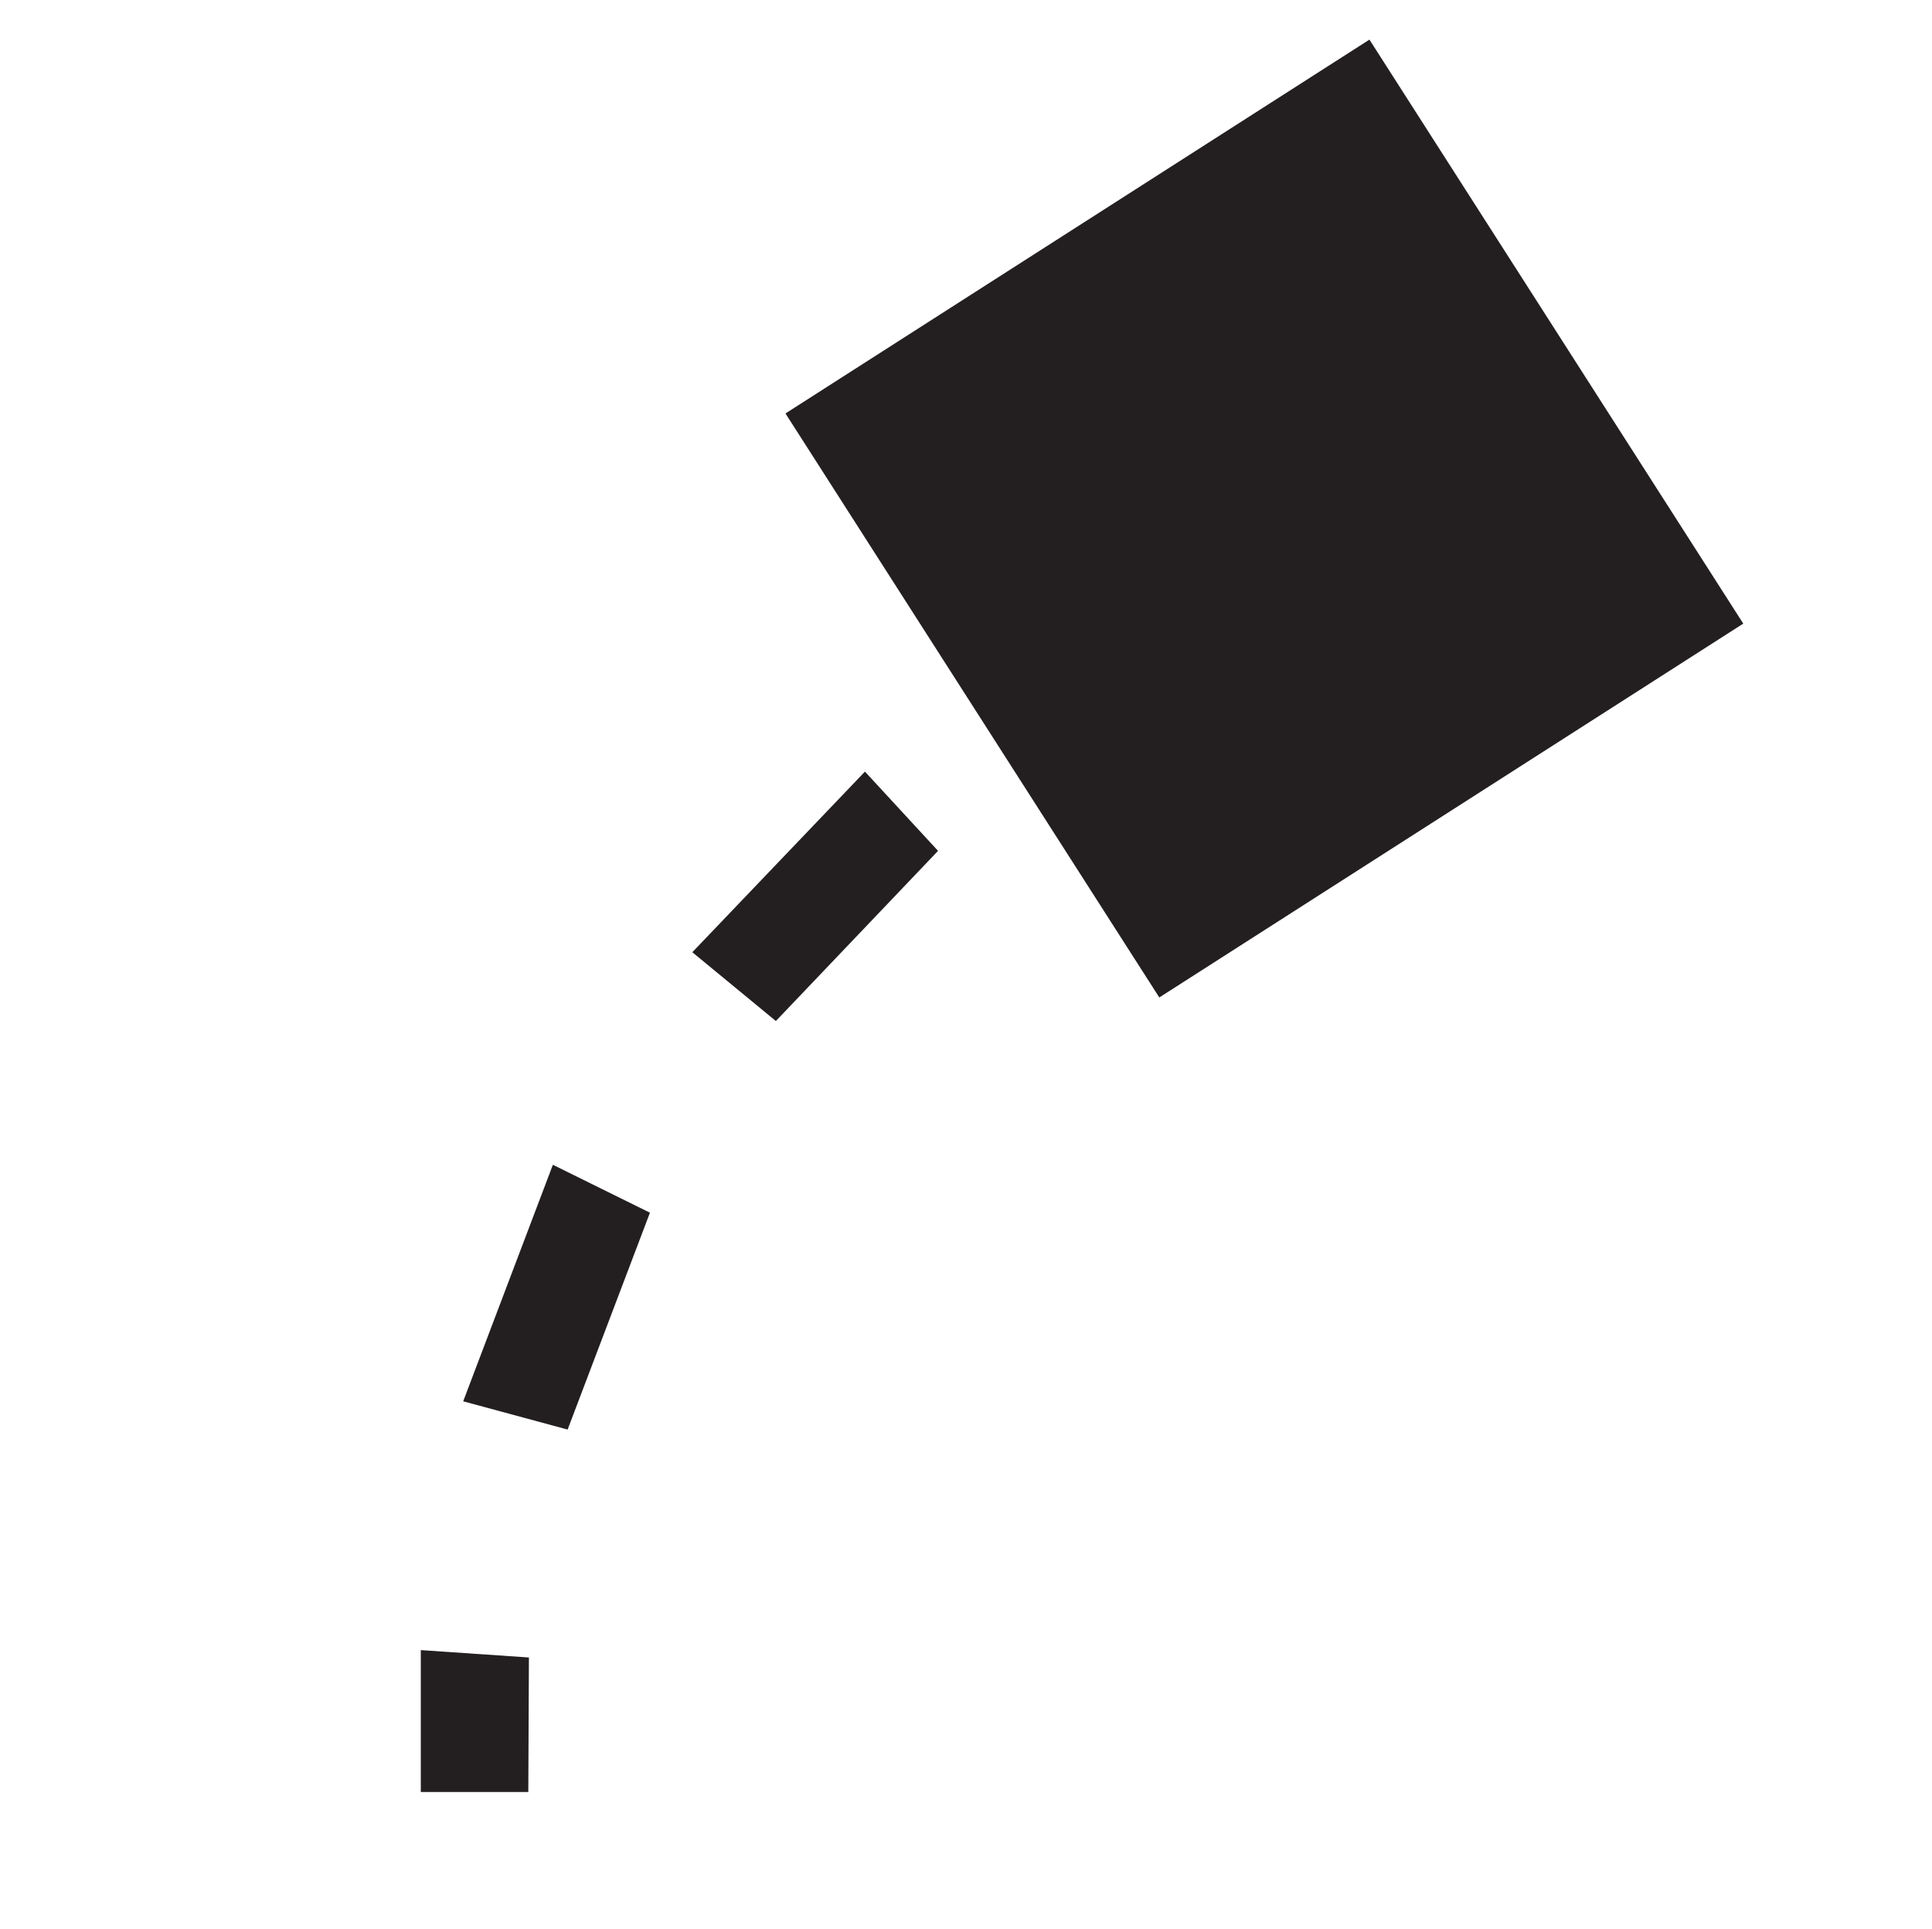 <?xml version="1.0" encoding="utf-8"?>
<!-- Generator: Adobe Illustrator 25.2.0, SVG Export Plug-In . SVG Version: 6.00 Build 0)  -->
<svg version="1.1" id="Layer_1" xmlns="http://www.w3.org/2000/svg" xmlns:xlink="http://www.w3.org/1999/xlink" x="0px" y="0px"
	 viewBox="0 0 314.5 314" style="enable-background:new 0 0 314.5 314;" xml:space="preserve">
<style type="text/css">
	.st0{fill:none;}
	.st1{fill:#231F20;}
</style>
<g id="Layer_2_1_">
	<g id="Layer_1-2">
		<g id="a3d891e3-d1a8-45d9-8bb4-c816c9df960b">
			<g id="aab71d7e-7bf8-4474-9c42-a9921f90853b">
				<line class="st0" x1="0" y1="0" x2="314.5" y2="0"/>
				<line class="st0" x1="314.5" y1="314" x2="0" y2="314"/>
			</g>
		</g>
	</g>
</g>
<rect x="149.4" y="27.9" transform="matrix(0.842 -0.539 0.539 0.842 -12.97 124.337)" class="st1" width="112.9" height="112.9"/>
<g>
	<g>
		<polygon class="st1" points="68.5,291.7 68.5,268.6 86.1,269.8 86,291.7 		"/>
	</g>
	<g>
		<path class="st1" d="M92.4,232.7l-17-4.6L90,189.6l15.8,7.8L92.4,232.7z M126.3,166.2L112.7,155l28.1-29.4l11.9,12.9L126.3,166.2z
			"/>
	</g>
	<g>
		<path class="st1" d="M182.4,113.8l-10.7-14c6.2-4.7,12.7-9.4,19.3-14l10,14.5C194.7,104.7,188.4,109.2,182.4,113.8z"/>
	</g>
</g>
</svg>
